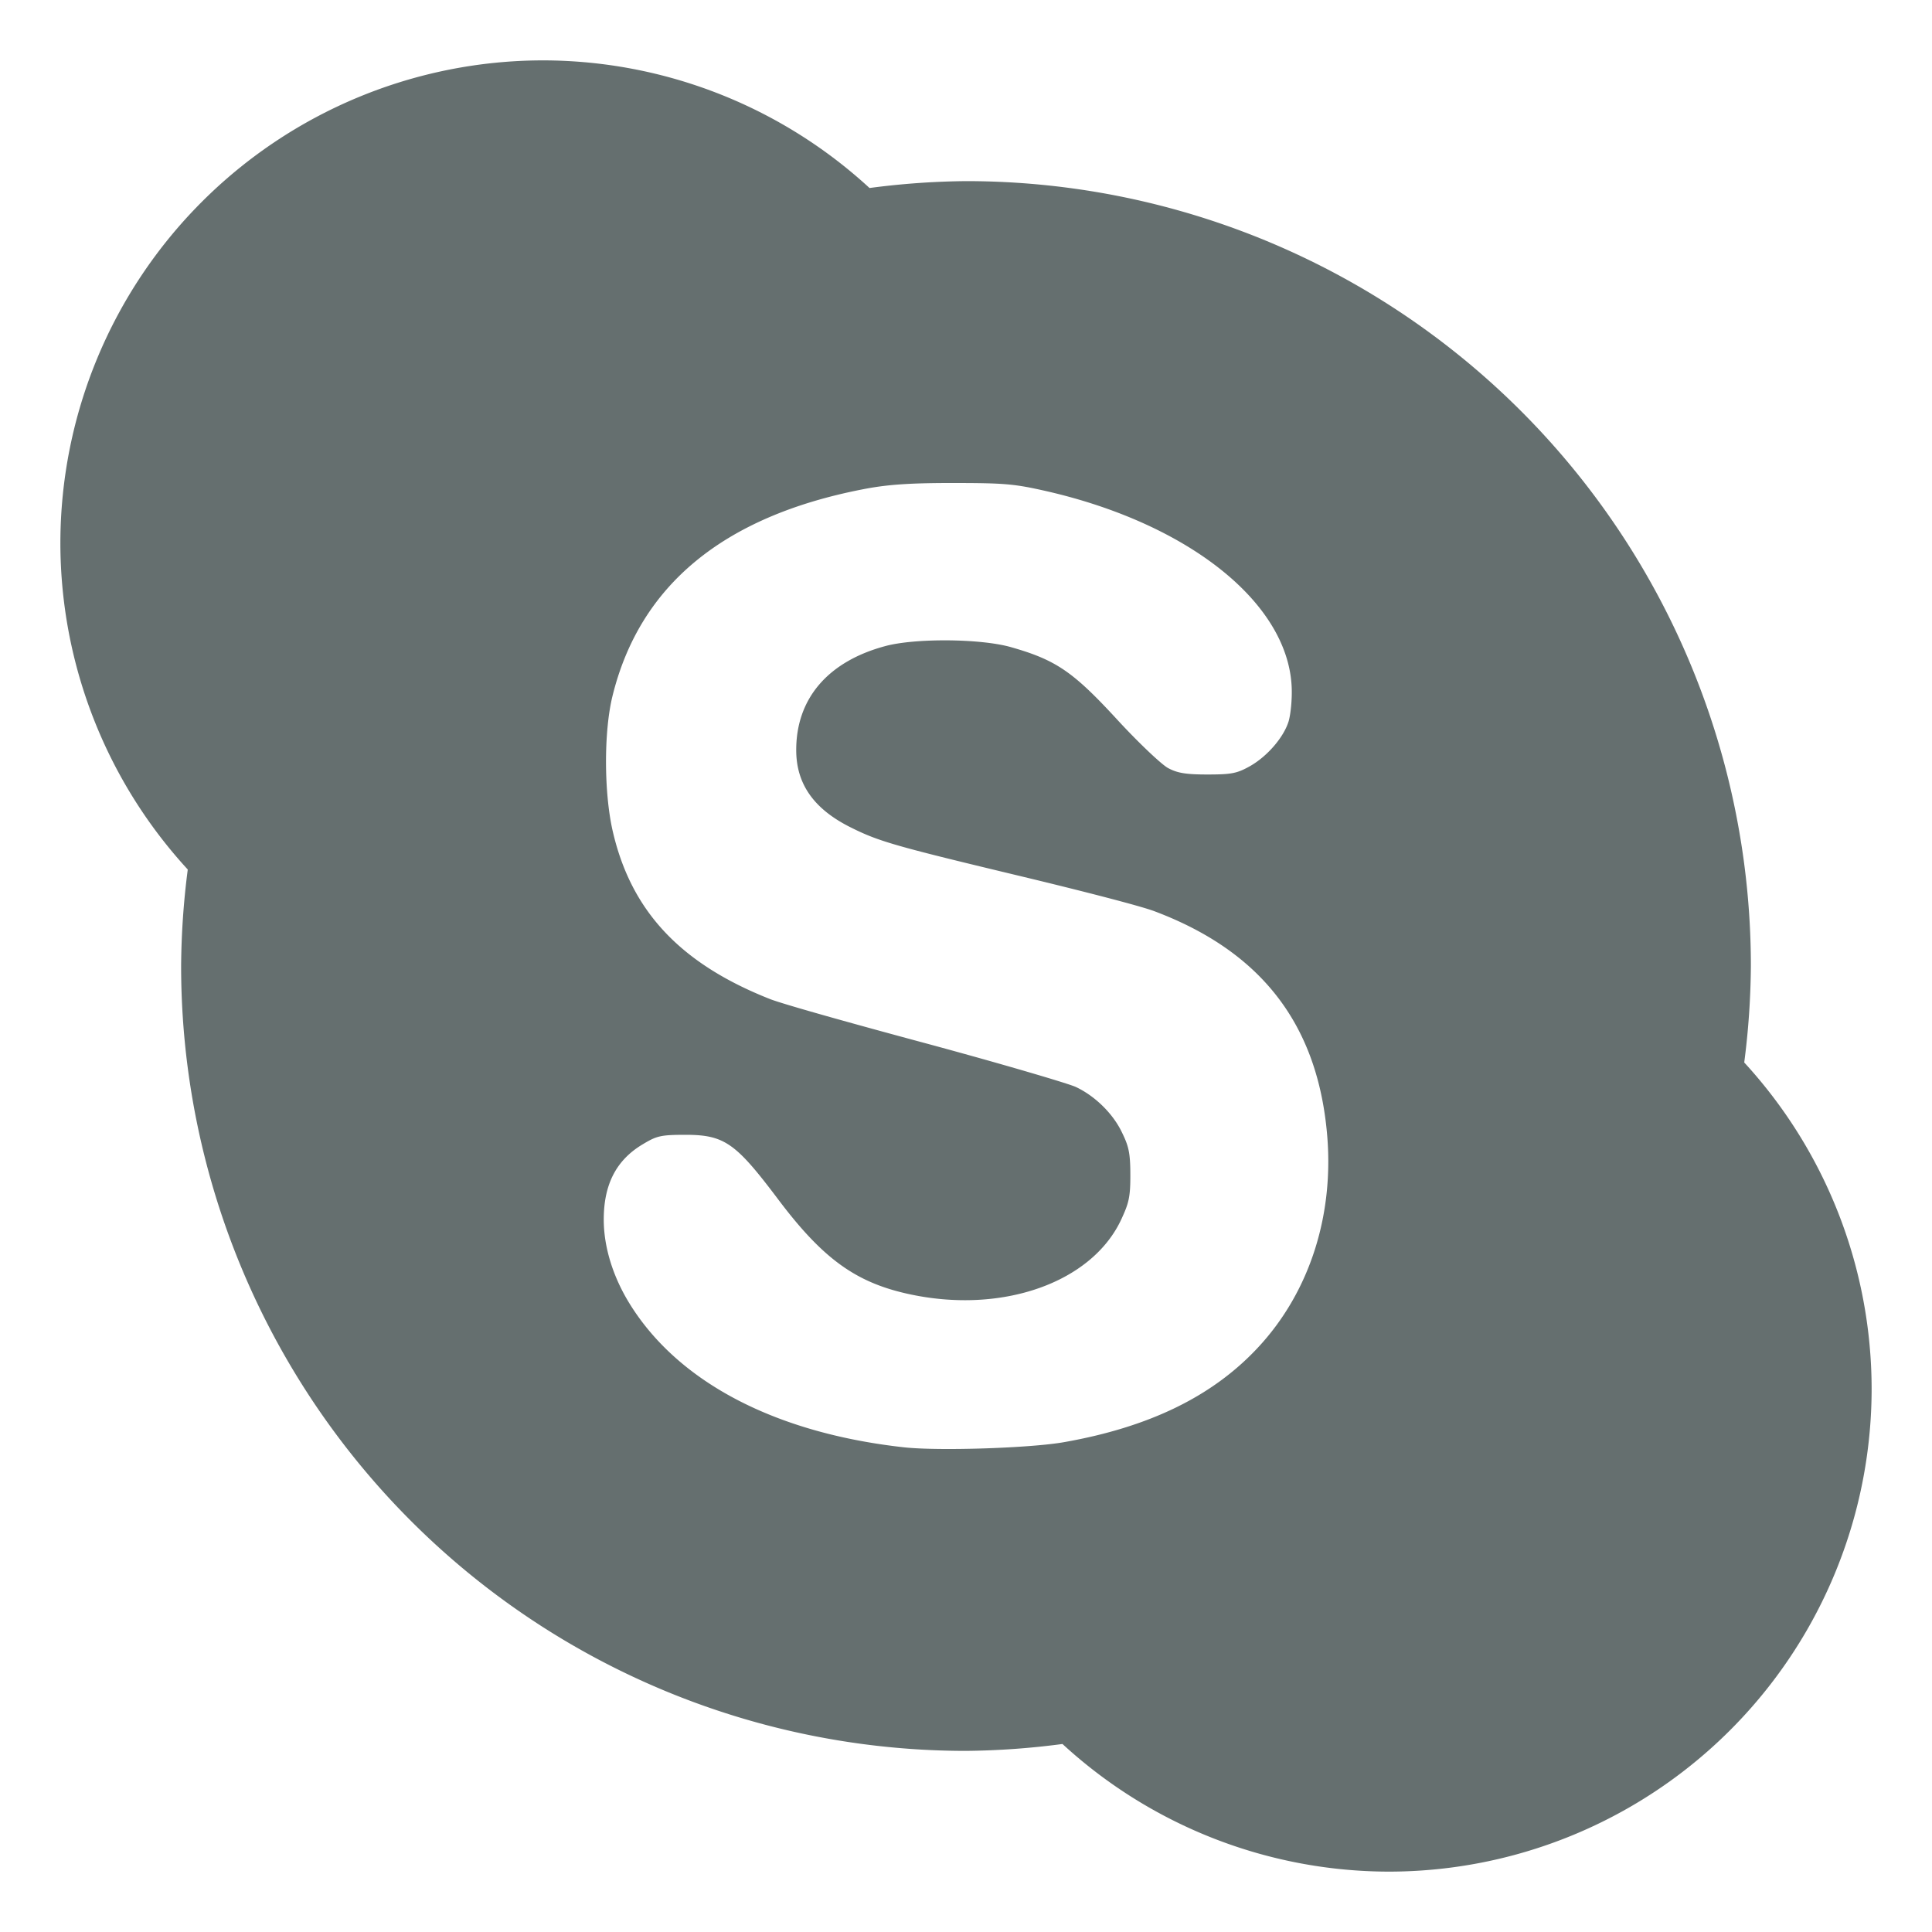 <svg xmlns="http://www.w3.org/2000/svg" width="16" height="16" version="1.1" viewBox="0 0 16 16">
 <defs>
  <style id="current-color-scheme" type="text/css">
   .ColorScheme-Text { color:#656f6f; } .ColorScheme-Highlight { color:#5294e2; }
  </style>
  <linearGradient id="arrongin" x1="0%" x2="0%" y1="0%" y2="100%">
   <stop offset="0%" style="stop-color:#dd9b44; stop-opacity:1"/>
   <stop offset="100%" style="stop-color:#ad6c16; stop-opacity:1"/>
  </linearGradient>
  <linearGradient id="aurora" x1="0%" x2="0%" y1="0%" y2="100%">
   <stop offset="0%" style="stop-color:#09D4DF; stop-opacity:1"/>
   <stop offset="100%" style="stop-color:#9269F4; stop-opacity:1"/>
  </linearGradient>
  <linearGradient id="fitdance" x1="0%" x2="0%" y1="0%" y2="100%">
   <stop offset="0%" style="stop-color:#1AD6AB; stop-opacity:1"/>
   <stop offset="100%" style="stop-color:#329DB6; stop-opacity:1"/>
  </linearGradient>
  <linearGradient id="oomox" x1="0%" x2="0%" y1="0%" y2="100%">
   <stop offset="0%" style="stop-color:#efefe7; stop-opacity:1"/>
   <stop offset="100%" style="stop-color:#8f8f8b; stop-opacity:1"/>
  </linearGradient>
  <linearGradient id="rainblue" x1="0%" x2="0%" y1="0%" y2="100%">
   <stop offset="0%" style="stop-color:#00F260; stop-opacity:1"/>
   <stop offset="100%" style="stop-color:#0575E6; stop-opacity:1"/>
  </linearGradient>
  <linearGradient id="sunrise" x1="0%" x2="0%" y1="0%" y2="100%">
   <stop offset="0%" style="stop-color: #FF8501; stop-opacity:1"/>
   <stop offset="100%" style="stop-color: #FFCB01; stop-opacity:1"/>
  </linearGradient>
  <linearGradient id="telinkrin" x1="0%" x2="0%" y1="0%" y2="100%">
   <stop offset="0%" style="stop-color: #b2ced6; stop-opacity:1"/>
   <stop offset="100%" style="stop-color: #6da5b7; stop-opacity:1"/>
  </linearGradient>
  <linearGradient id="60spsycho" x1="0%" x2="0%" y1="0%" y2="100%">
   <stop offset="0%" style="stop-color: #df5940; stop-opacity:1"/>
   <stop offset="25%" style="stop-color: #d8d15f; stop-opacity:1"/>
   <stop offset="50%" style="stop-color: #e9882a; stop-opacity:1"/>
   <stop offset="100%" style="stop-color: #279362; stop-opacity:1"/>
  </linearGradient>
  <linearGradient id="90ssummer" x1="0%" x2="0%" y1="0%" y2="100%">
   <stop offset="0%" style="stop-color: #f618c7; stop-opacity:1"/>
   <stop offset="20%" style="stop-color: #94ffab; stop-opacity:1"/>
   <stop offset="50%" style="stop-color: #fbfd54; stop-opacity:1"/>
   <stop offset="100%" style="stop-color: #0f83ae; stop-opacity:1"/>
  </linearGradient>
 </defs>
 <g>
  <path style="fill:currentColor;" class="ColorScheme-Text" d="M 4.5 0.5 A 4 4 0 0 0 0.5 4.5 A 4 4 0 0 0 1.555 7.201 A 6.5 6.5 0 0 0 1.5 8 A 6.5 6.5 0 0 0 8 14.5 A 6.5 6.5 0 0 0 8.799 14.443 A 4 4 0 0 0 11.5 15.5 A 4 4 0 0 0 15.5 11.5 A 4 4 0 0 0 14.445 8.799 A 6.5 6.5 0 0 0 14.5 8 A 6.5 6.5 0 0 0 8 1.5 A 6.5 6.5 0 0 0 7.201 1.557 A 4 4 0 0 0 4.5 0.5 z M 7.873 4 C 8.317 4 8.396 4.006 8.668 4.068 C 9.842 4.337 10.665 4.99 10.697 5.688 C 10.702 5.793 10.688 5.918 10.672 5.973 C 10.632 6.104 10.497 6.263 10.35 6.346 C 10.242 6.406 10.197 6.414 9.996 6.414 C 9.817 6.414 9.749 6.401 9.674 6.361 C 9.621 6.333 9.427 6.15 9.248 5.955 C 8.885 5.561 8.744 5.465 8.371 5.359 C 8.115 5.287 7.576 5.285 7.334 5.35 C 6.857 5.477 6.592 5.786 6.594 6.215 C 6.595 6.491 6.738 6.701 7.051 6.855 C 7.284 6.971 7.422 7.009 8.477 7.262 C 8.959 7.378 9.447 7.503 9.562 7.547 C 10.433 7.875 10.895 8.465 10.986 9.348 C 11.059 10.044 10.85 10.699 10.414 11.164 C 10.038 11.566 9.515 11.819 8.814 11.943 C 8.542 11.992 7.776 12.018 7.486 11.986 C 6.423 11.868 5.62 11.449 5.217 10.801 C 5.075 10.573 5 10.325 5 10.1 C 5 9.805 5.106 9.606 5.322 9.477 C 5.437 9.408 5.468 9.398 5.676 9.398 C 6.002 9.398 6.094 9.467 6.447 9.936 C 6.814 10.423 7.085 10.619 7.518 10.715 C 8.296 10.888 9.047 10.623 9.289 10.092 C 9.346 9.967 9.362 9.917 9.361 9.729 C 9.361 9.539 9.345 9.488 9.289 9.373 C 9.216 9.223 9.071 9.078 8.91 9.002 C 8.851 8.974 8.301 8.812 7.688 8.646 C 7.074 8.481 6.48 8.315 6.375 8.273 C 5.624 7.976 5.221 7.535 5.072 6.873 C 5.002 6.558 5 6.06 5.072 5.766 C 5.297 4.848 5.989 4.278 7.141 4.053 C 7.323 4.017 7.499 4 7.873 4 z"/>
 </g>
</svg>
